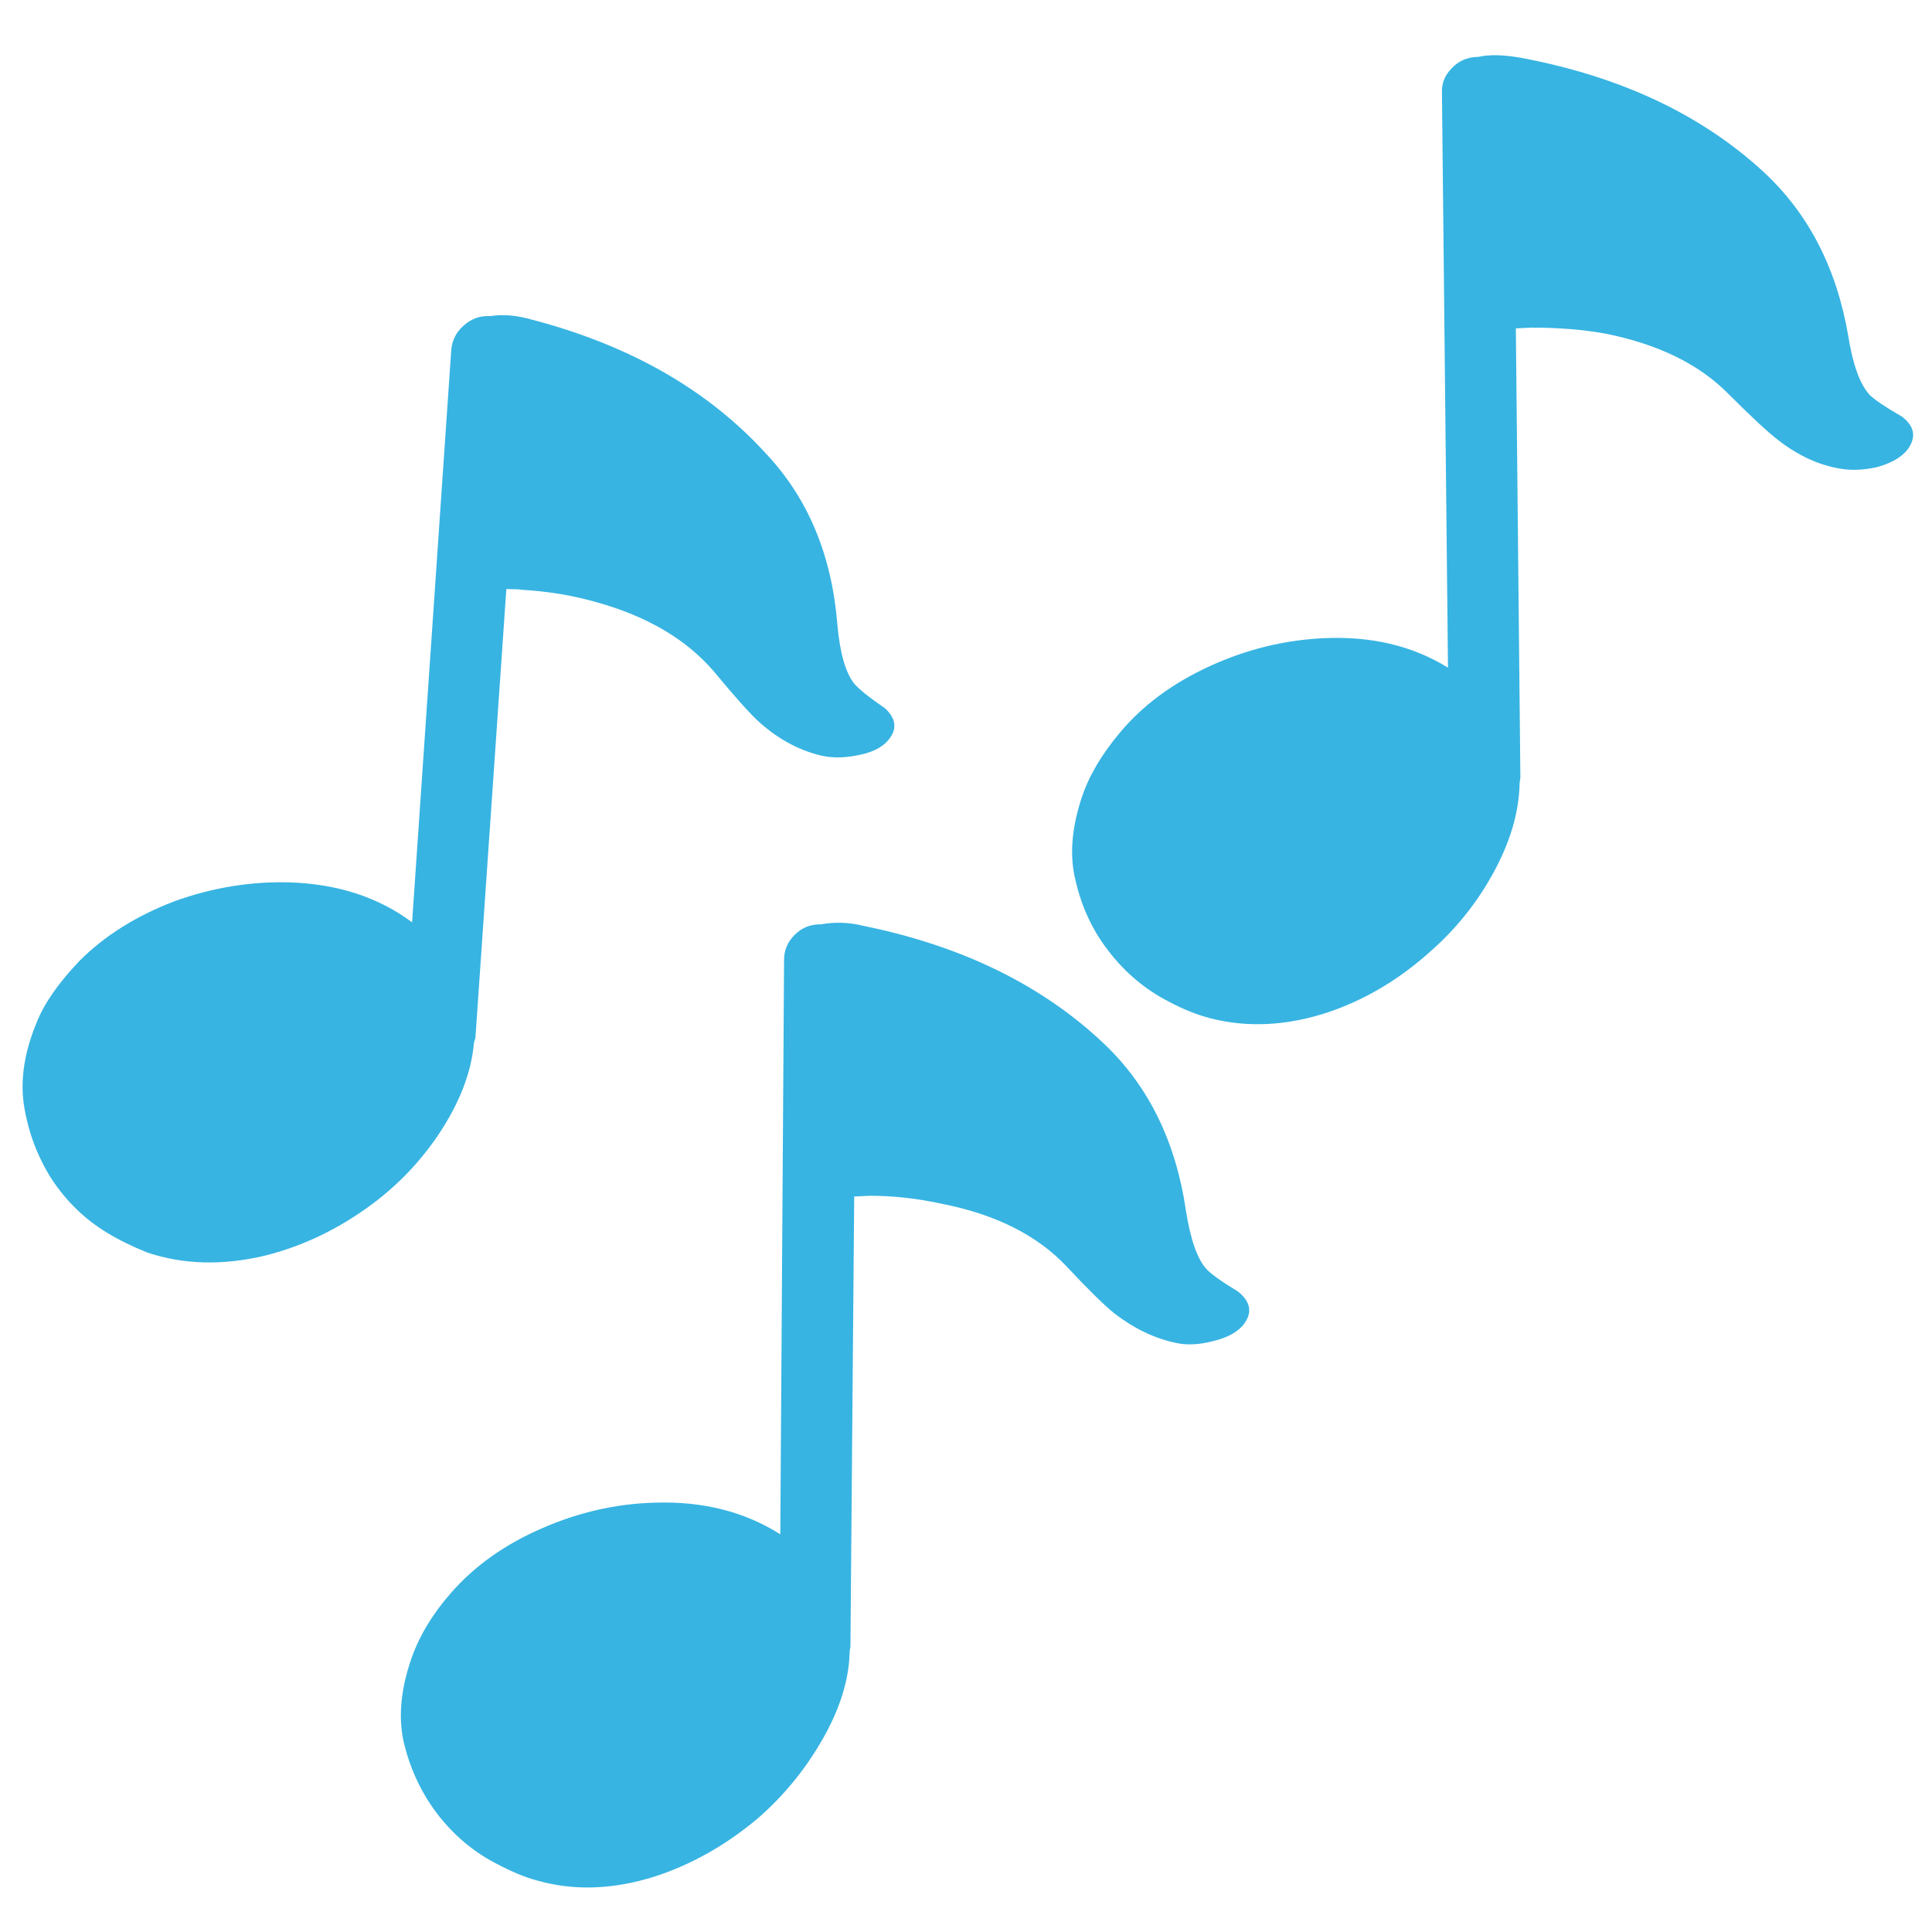 
<svg xmlns="http://www.w3.org/2000/svg" version="1.1" xmlns:xlink="http://www.w3.org/1999/xlink" preserveAspectRatio="none" x="0px" y="0px" width="72px" height="72px" viewBox="0 0 72 72">
<defs>
<g id="Layer0_0_MEMBER_0_FILL">
<path fill="#37B4E2" stroke="none" d="
M 98.95 56.85
Q 97.2 56.55 96.15 56.8
L 96.05 56.8
Q 95.05 56.85 94.4 57.55 93.7 58.25 93.75 59.2
L 94.15 97.3
Q 90.6 95.1 85.8 95.35 81.95 95.55 78.35 97.2 74.65 98.9 72.4 101.6 70.55 103.8 69.85 105.95 68.85 109 69.45 111.4 70.05 114.05 71.65 116.1 73.3 118.25 75.65 119.45 77.05 120.2 78.4 120.55 82.1 121.5 86.2 120.15 89.9 118.9 93 116.1 95.45 113.95 97.05 111.1 98.85 107.9 98.9 104.95
L 98.95 104.6 98.65 74.8 99.7 74.75
Q 102.4 74.75 104.6 75.15 109.85 76.2 112.75 79.15 115.1 81.5 116.1 82.25 118.05 83.75 120.15 84.1 121.25 84.3 122.6 84 124.05 83.6 124.65 82.8 125.5 81.6 124.25 80.65 122.6 79.7 122.1 79.2 121.15 78.15 120.7 75.35 119.55 68.55 115.05 64.4 108.85 58.7 98.95 56.85 Z"/>
</g>

<g id="Layer0_0_MEMBER_1_FILL">
<path fill="#37B4E2" stroke="none" d="
M 35 83.1
Q 35.75 83.1 36.05 83.15 38.6 83.3 40.9 83.95 46 85.35 48.75 88.55 50.9 91.15 51.8 91.95 53.6 93.55 55.7 94.1 56.8 94.4 58.15 94.15 59.65 93.9 60.3 93.15 61.25 92.05 60.1 91 58.5 89.9 58.05 89.35 57.2 88.25 56.95 85.45 56.4 78.55 52.2 74.1 46.45 67.8 36.75 65.25 35.2 64.8 33.95 65
L 33.9 65
Q 32.95 64.95 32.2 65.6 31.45 66.25 31.35 67.2
L 28.75 105.2
Q 25.4 102.7 20.6 102.55 16.75 102.45 13 103.8 9.2 105.25 6.7 107.75 4.6 109.95 3.85 111.85 2.65 114.75 3 117.25 3.4 119.9 4.8 122.15 6.3 124.45 8.55 125.8 9.7 126.5 11.2 127.1 14.8 128.3 19 127.3 22.8 126.35 26.15 123.85 28.75 121.9 30.55 119.2 32.6 116.1 32.85 113.2
L 32.95 112.85 35 83.1 Z"/>
</g>

<g id="Layer0_0_MEMBER_2_FILL">
<path fill="#37B4E2" stroke="none" d="
M 82.65 18.9
Q 87.9 19.95 90.8 23 92.95 25.3 94 26.15 95.95 27.65 98.05 28.1 99.15 28.35 100.5 28 102 27.65 102.6 26.85 103.45 25.7 102.2 24.7 100.55 23.7 100.1 23.2 99.2 22.2 98.75 19.35 97.75 12.5 93.35 8.3 87.2 2.45 77.35 0.45 75.95 0.1 74.55 0.35
L 74.5 0.35
Q 73.5 0.35 72.8 1.05 72.1 1.75 72.1 2.7
L 71.85 40.8
Q 68.3 38.55 63.55 38.7 59.7 38.8 56.05 40.4 52.35 42 50 44.7 48.2 46.75 47.4 49 46.35 52 46.85 54.45 47.45 57.1 49 59.2 50.65 61.4 52.95 62.6 54.55 63.45 55.7 63.75 59.35 64.8 63.5 63.5 67.2 62.3 70.4 59.6 72.85 57.45 74.5 54.65 76.4 51.45 76.45 48.55
L 76.5 48.25 76.75 18.4 77.8 18.35
Q 80.15 18.35 82.65 18.9 Z"/>
</g>
</defs>

<g id="Layer_1">
<g transform="matrix( 0.562, 0, 0, 0.562, 1.05,-29.8) ">
<use xlink:href="#Layer0_0_MEMBER_0_FILL"/>
</g>

<g transform="matrix( 0.562, 0, 0, 0.562, -0.8,-24.75) ">
<use xlink:href="#Layer0_0_MEMBER_1_FILL"/>
</g>

<g transform="matrix( 0.562, 0, 0, 0.562, -11.3,34.25) ">
<use xlink:href="#Layer0_0_MEMBER_2_FILL"/>
</g>
</g>
</svg>
